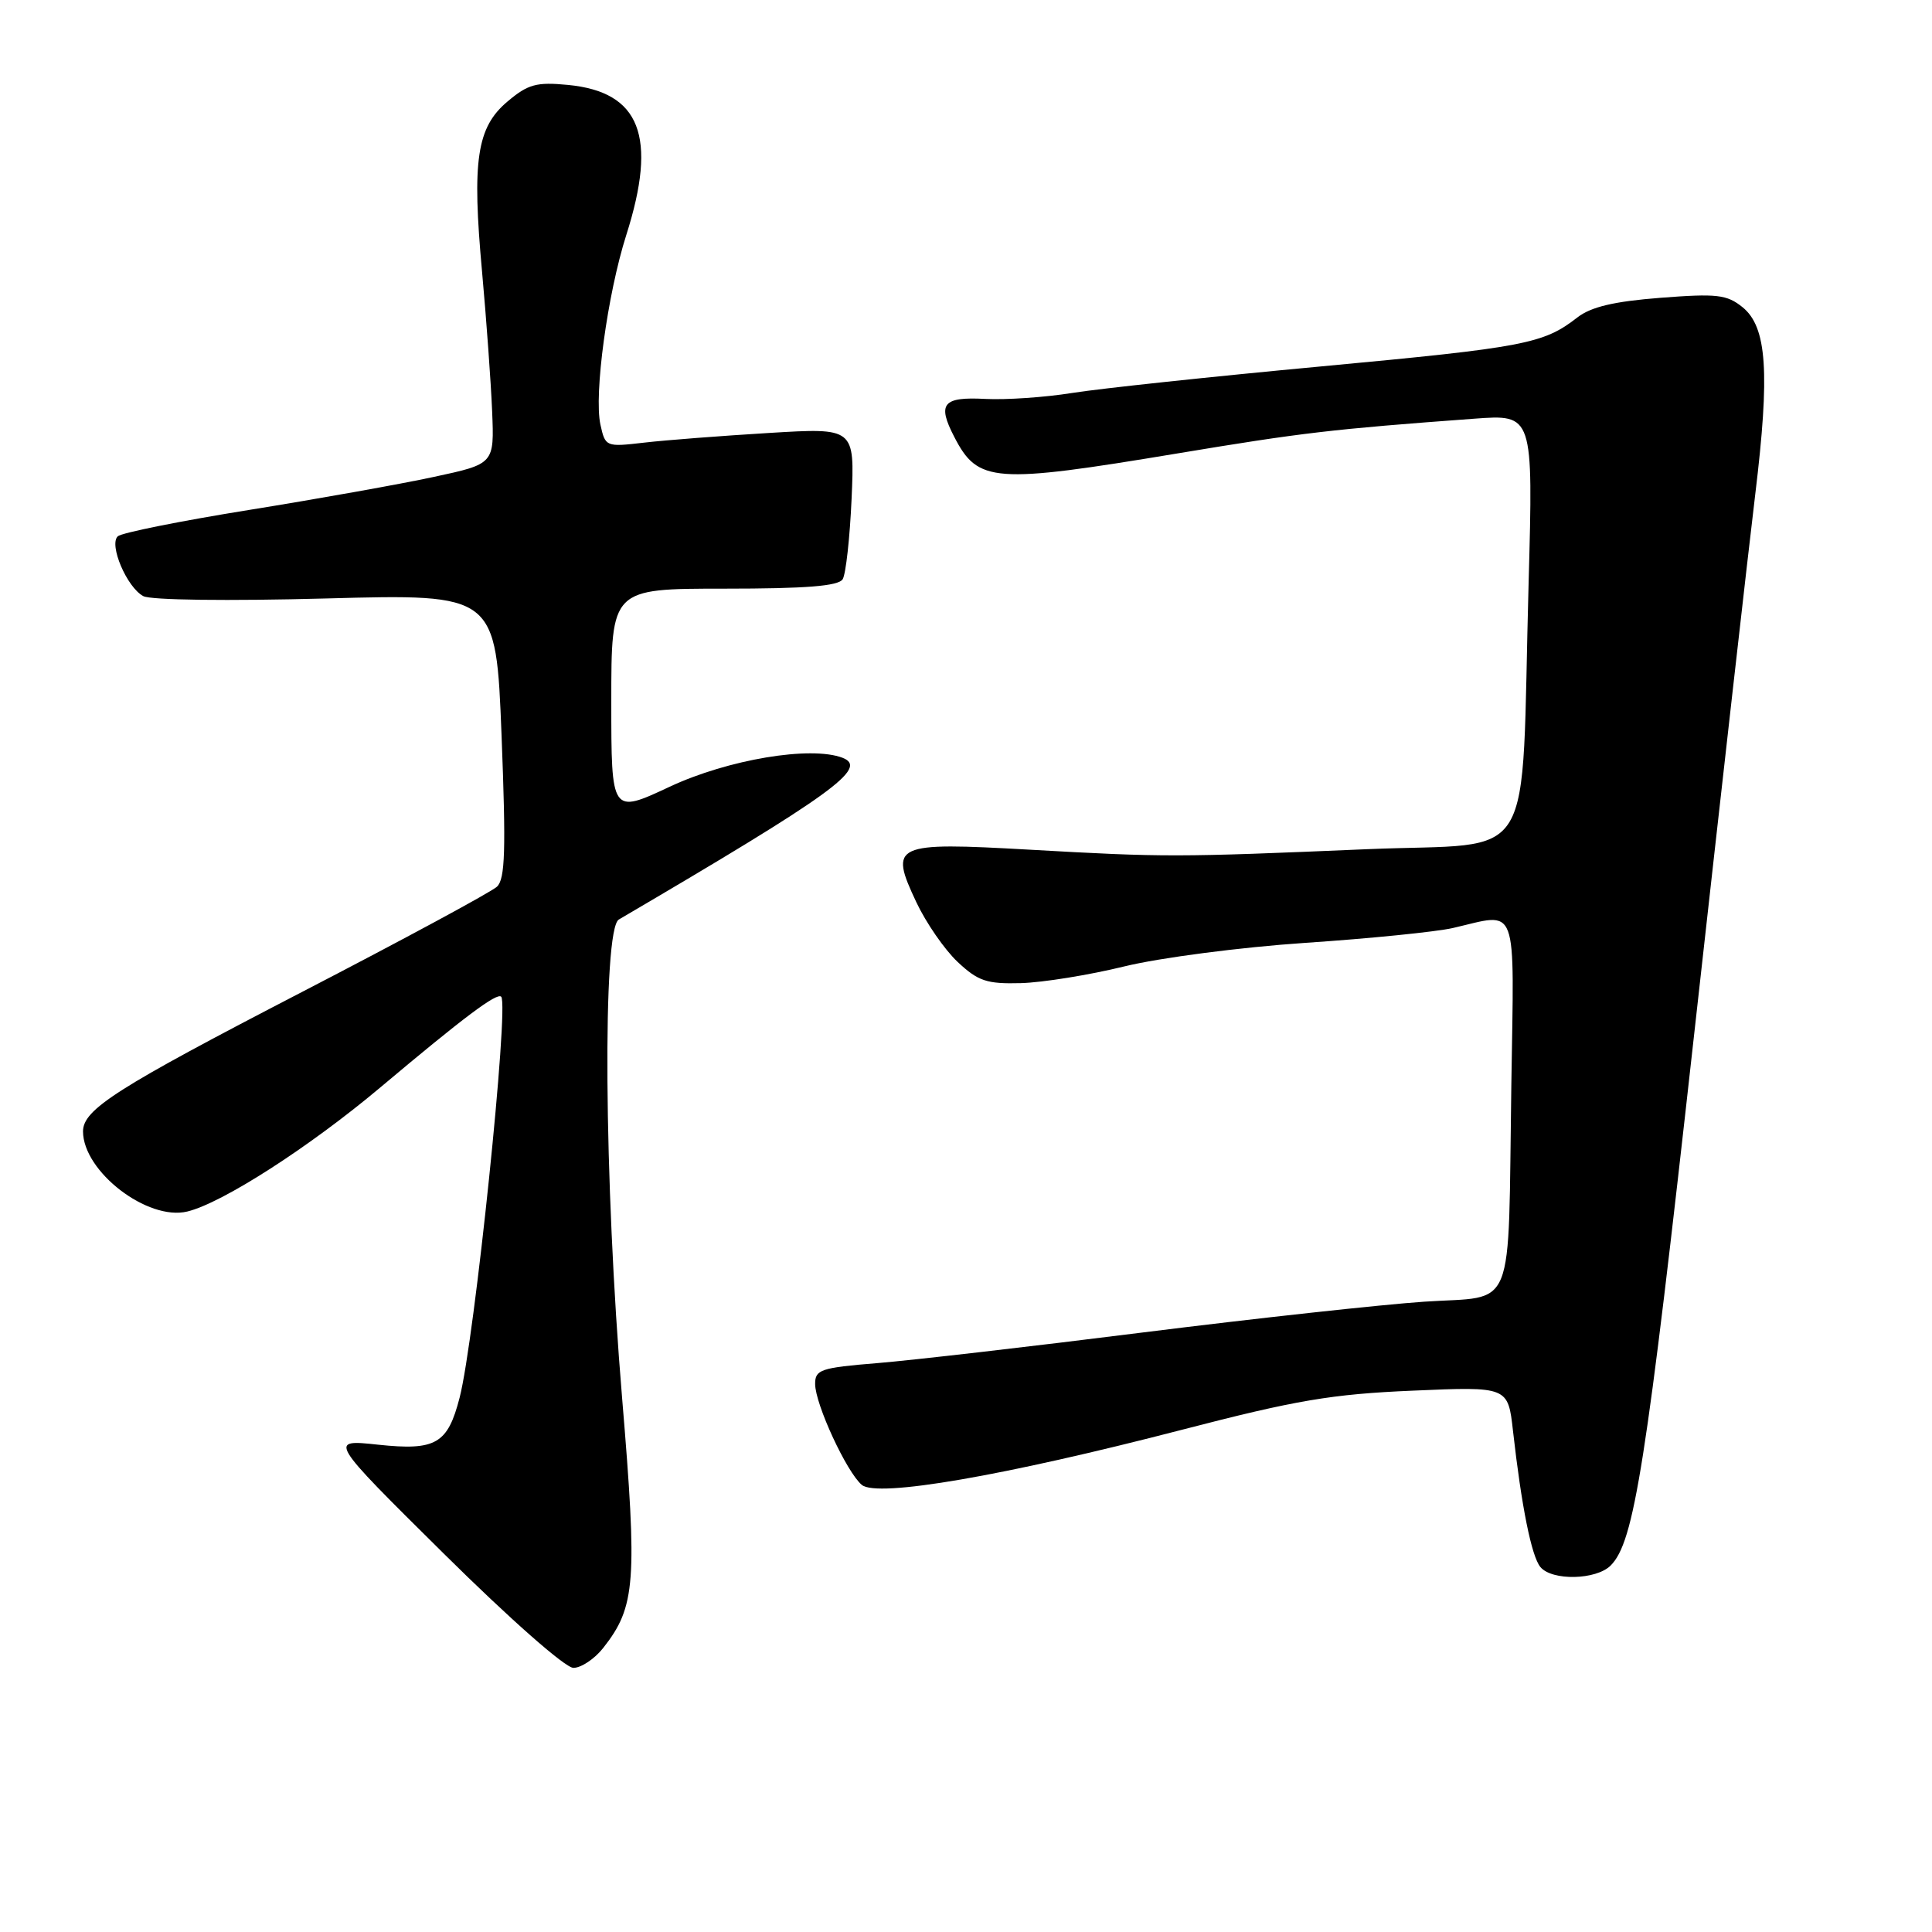 <?xml version="1.0" encoding="UTF-8" standalone="no"?>
<!DOCTYPE svg PUBLIC "-//W3C//DTD SVG 1.1//EN" "http://www.w3.org/Graphics/SVG/1.1/DTD/svg11.dtd" >
<svg xmlns="http://www.w3.org/2000/svg" xmlns:xlink="http://www.w3.org/1999/xlink" version="1.1" viewBox="0 0 256 256">
 <g >
 <path fill="currentColor"
d=" M 79.93 218.36 C 84.23 212.90 84.47 209.64 82.43 185.22 C 80.03 156.49 79.80 123.13 82.00 121.84 C 110.37 105.20 115.14 101.76 111.64 100.41 C 107.42 98.80 96.48 100.63 88.75 104.24 C 81.00 107.87 81.00 107.87 81.00 92.93 C 81.00 78.00 81.00 78.00 95.94 78.00 C 106.81 78.00 111.09 77.66 111.66 76.75 C 112.08 76.06 112.61 71.27 112.84 66.09 C 113.25 56.68 113.25 56.68 101.88 57.37 C 95.62 57.75 88.19 58.32 85.36 58.65 C 80.28 59.24 80.21 59.21 79.56 56.27 C 78.68 52.26 80.49 38.99 82.98 31.16 C 87.15 18.07 84.85 12.17 75.24 11.25 C 71.09 10.85 69.96 11.16 67.26 13.44 C 63.17 16.87 62.52 21.24 63.88 36.06 C 64.45 42.35 65.05 50.64 65.21 54.49 C 65.50 61.47 65.50 61.47 57.50 63.19 C 53.10 64.14 42.08 66.11 33.00 67.57 C 23.93 69.03 16.10 70.60 15.61 71.06 C 14.40 72.17 16.81 77.83 18.99 78.99 C 19.97 79.52 30.19 79.65 43.21 79.30 C 65.72 78.69 65.72 78.69 66.46 97.46 C 67.05 112.64 66.94 116.47 65.85 117.49 C 65.11 118.19 53.48 124.47 40.00 131.45 C 15.43 144.18 11.00 147.00 11.00 149.92 C 11.02 155.25 19.57 161.81 24.83 160.53 C 29.48 159.40 41.00 151.99 50.42 144.07 C 61.47 134.78 65.84 131.50 66.41 132.07 C 67.48 133.14 62.88 177.55 60.90 185.20 C 59.32 191.33 57.75 192.24 50.11 191.43 C 43.50 190.72 43.50 190.72 58.80 205.86 C 67.59 214.56 74.90 221.00 75.98 221.00 C 77.01 221.00 78.79 219.81 79.93 218.36 Z  M 213.42 207.44 C 216.54 204.31 218.10 194.44 224.49 137.00 C 228.07 104.83 231.71 72.65 232.58 65.50 C 234.54 49.35 234.13 43.33 230.90 40.71 C 228.82 39.03 227.52 38.88 220.02 39.46 C 213.85 39.94 210.81 40.66 209.00 42.07 C 204.52 45.56 202.05 46.03 175.18 48.54 C 160.58 49.90 145.68 51.49 142.07 52.07 C 138.46 52.65 133.28 53.00 130.57 52.86 C 124.92 52.56 124.16 53.48 126.45 57.90 C 129.59 63.98 131.67 64.13 156.03 60.08 C 172.62 57.32 176.48 56.87 195.33 55.48 C 203.16 54.90 203.16 54.90 202.55 77.20 C 201.49 115.64 203.97 111.56 181.19 112.52 C 155.83 113.60 154.33 113.60 136.48 112.59 C 118.39 111.57 117.79 111.84 121.42 119.55 C 122.70 122.27 125.16 125.83 126.89 127.46 C 129.61 130.01 130.75 130.39 135.27 130.27 C 138.15 130.19 144.32 129.20 149.00 128.05 C 153.72 126.90 164.40 125.51 173.00 124.93 C 181.53 124.36 190.30 123.47 192.50 122.97 C 201.29 120.95 200.63 119.18 200.26 143.75 C 199.80 174.60 200.98 171.65 188.72 172.48 C 183.10 172.86 166.35 174.69 151.50 176.55 C 136.65 178.42 120.79 180.25 116.25 180.62 C 108.74 181.23 108.00 181.48 108.01 183.39 C 108.02 186.08 112.21 195.11 114.20 196.76 C 116.26 198.46 132.95 195.59 156.66 189.44 C 171.76 185.52 176.45 184.73 187.16 184.27 C 199.82 183.72 199.82 183.72 200.48 189.61 C 201.61 199.63 202.93 206.21 204.11 207.64 C 205.65 209.49 211.50 209.36 213.42 207.44 Z "/>
</g>
</svg>